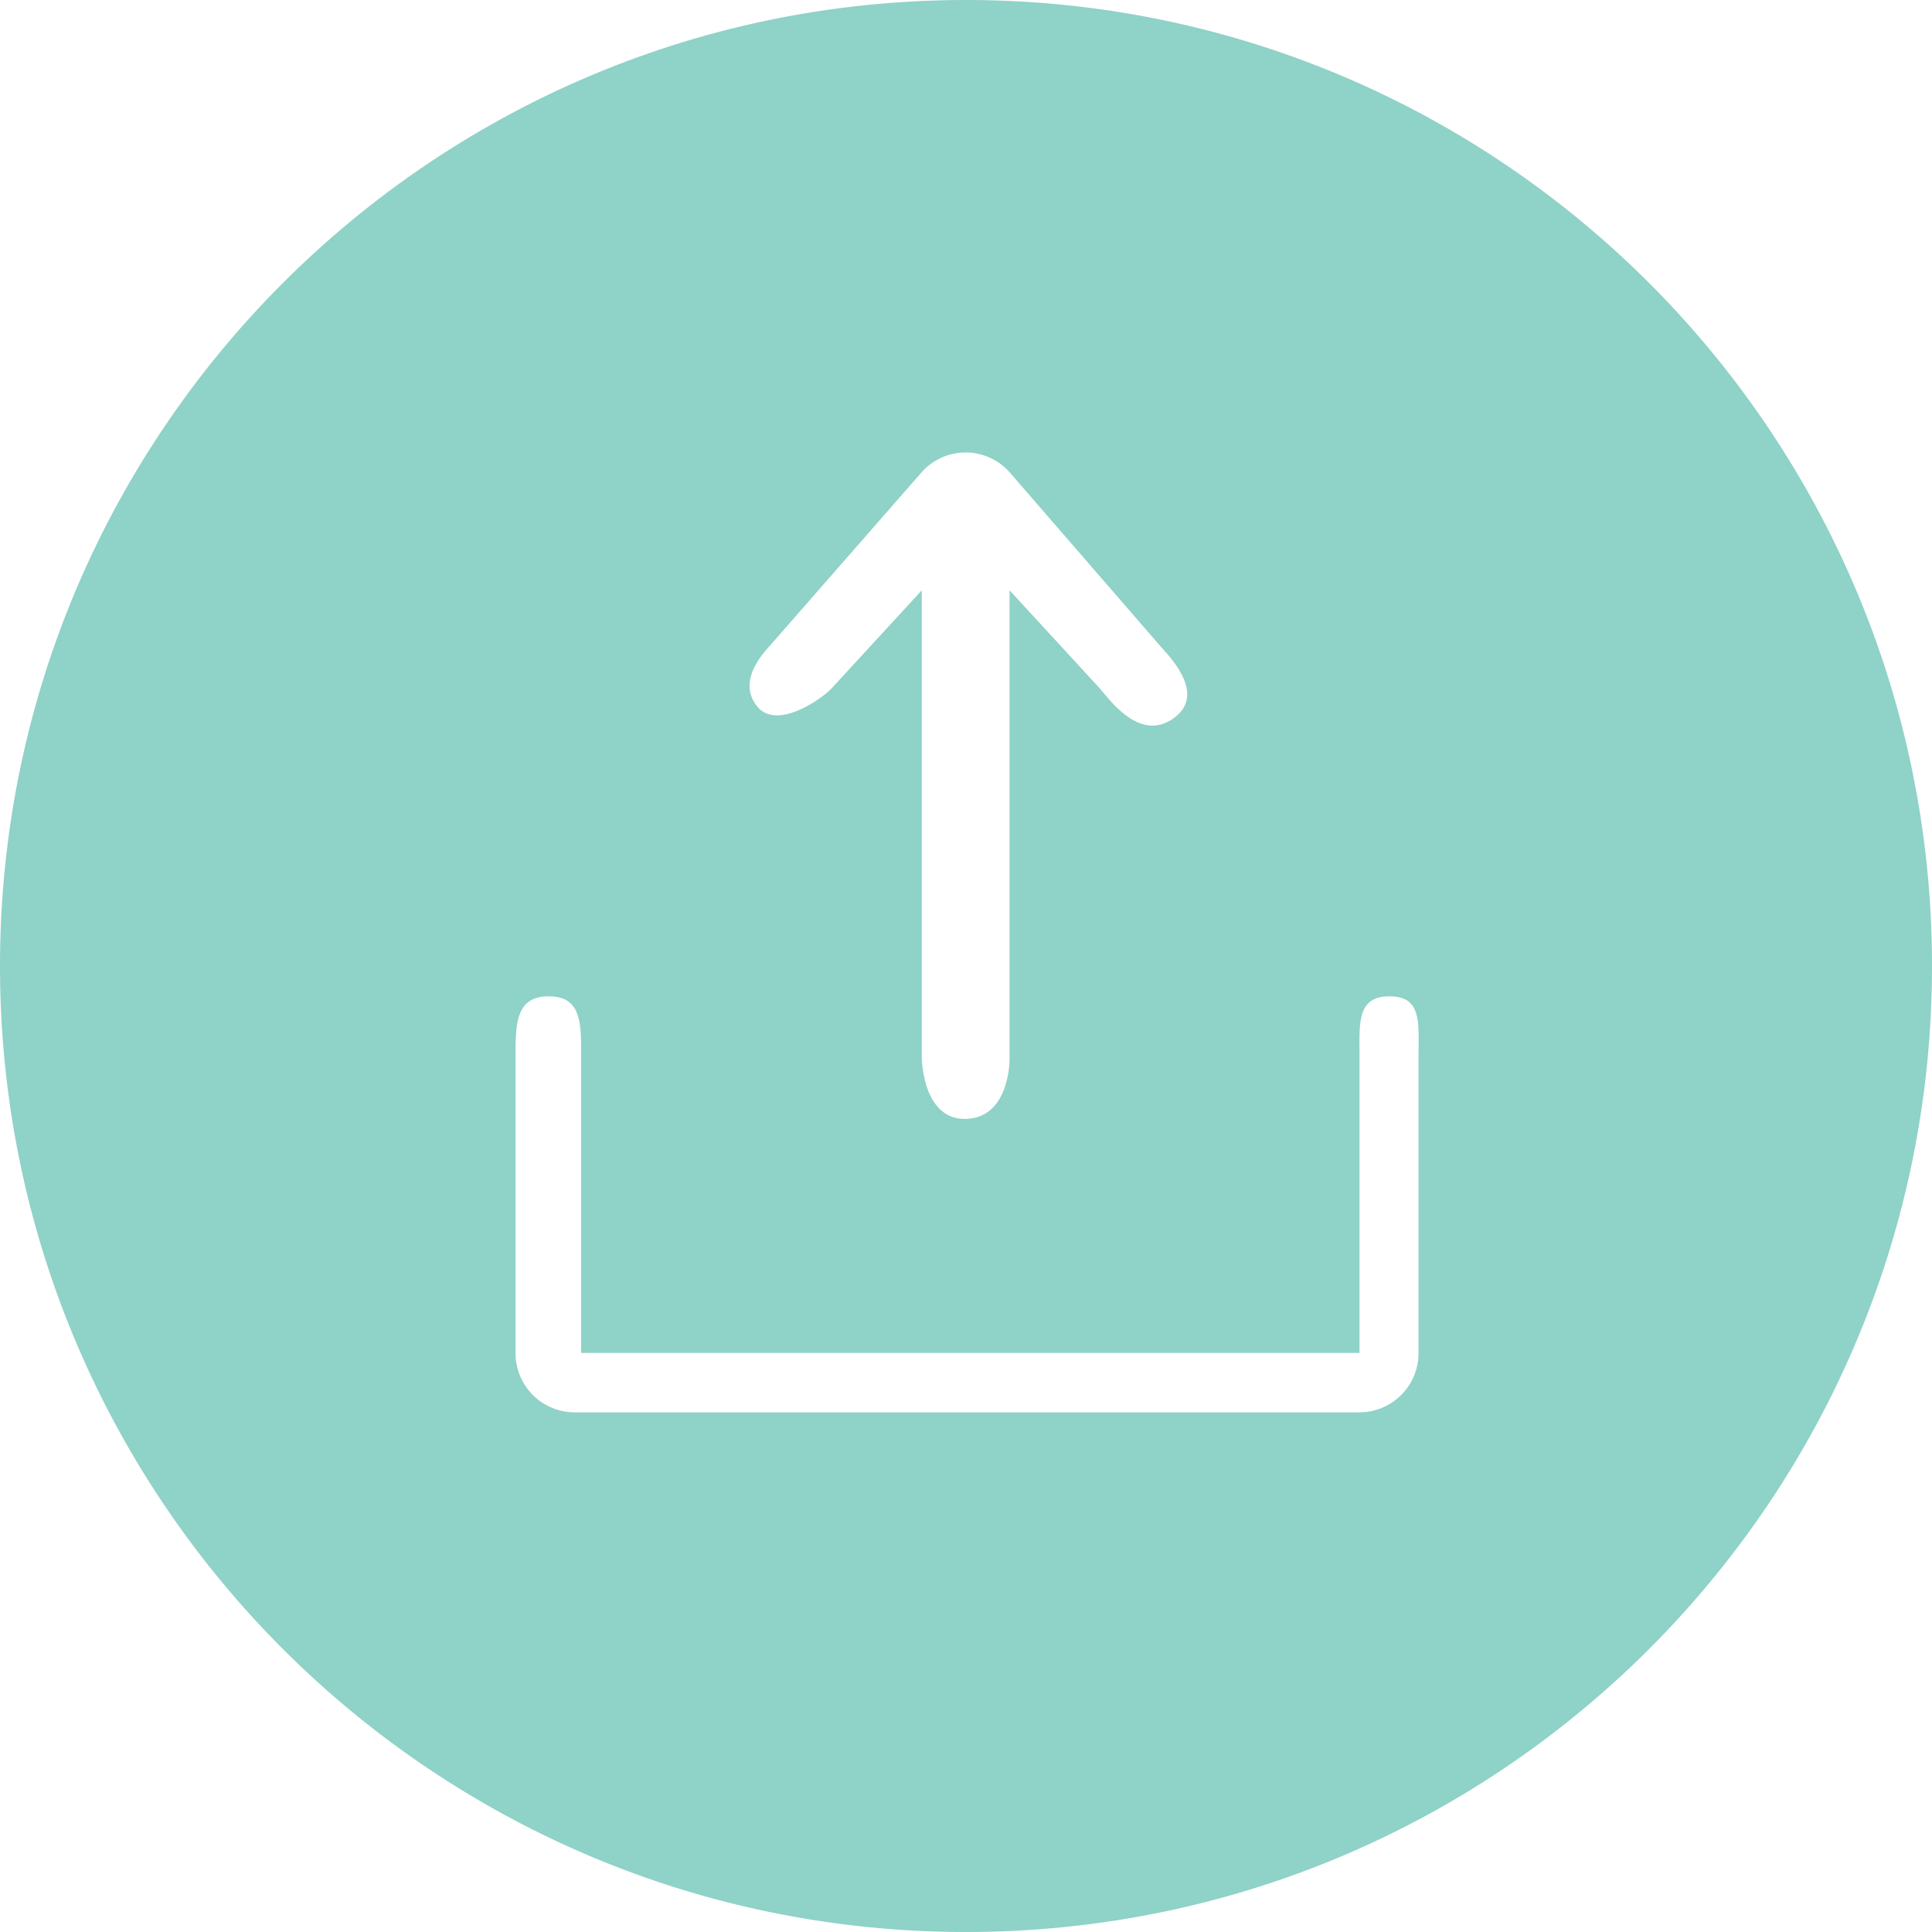 <svg t="1735134309122" class="icon" viewBox="0 0 1024 1024" version="1.1" xmlns="http://www.w3.org/2000/svg" p-id="8818" width="200" height="200"><path d="M512 1024c282.761 0 512-229.239 512-512 0-282.761-229.239-512-512-512C229.239 0 0 229.239 0 512c0 282.761 229.239 512 512 512z m103.834-680.619c4.983 5.598 23.723 25.293 5.803 37.581-17.886 12.288-33.451-10.172-39.151-16.555l-47.411-51.541v249.071s0 30.652-23.245 31.095c-23.279 0.478-23.279-32.939-23.279-32.939V312.9l-47.377 51.507c-5.734 6.383-29.355 22.494-39.595 10.308-10.24-12.22 0.444-25.737 5.461-31.3l81.51-93.184a31.164 31.164 0 0 1 46.524 0.034l80.759 93.15z m104.721 373.692v-157.491c0-17.408-1.365-31.505 15.94-31.505 17.271 0 15.36 14.097 15.36 31.505v157.491a31.403 31.403 0 0 1-31.3 31.505H304.538a31.403 31.403 0 0 1-31.3-31.505v-157.491c0-17.408 0.341-31.505 17.613-31.505 17.306 0 17.169 14.097 17.169 31.505v157.491H720.555z" fill="#8FD2C7" p-id="8819"></path></svg>
